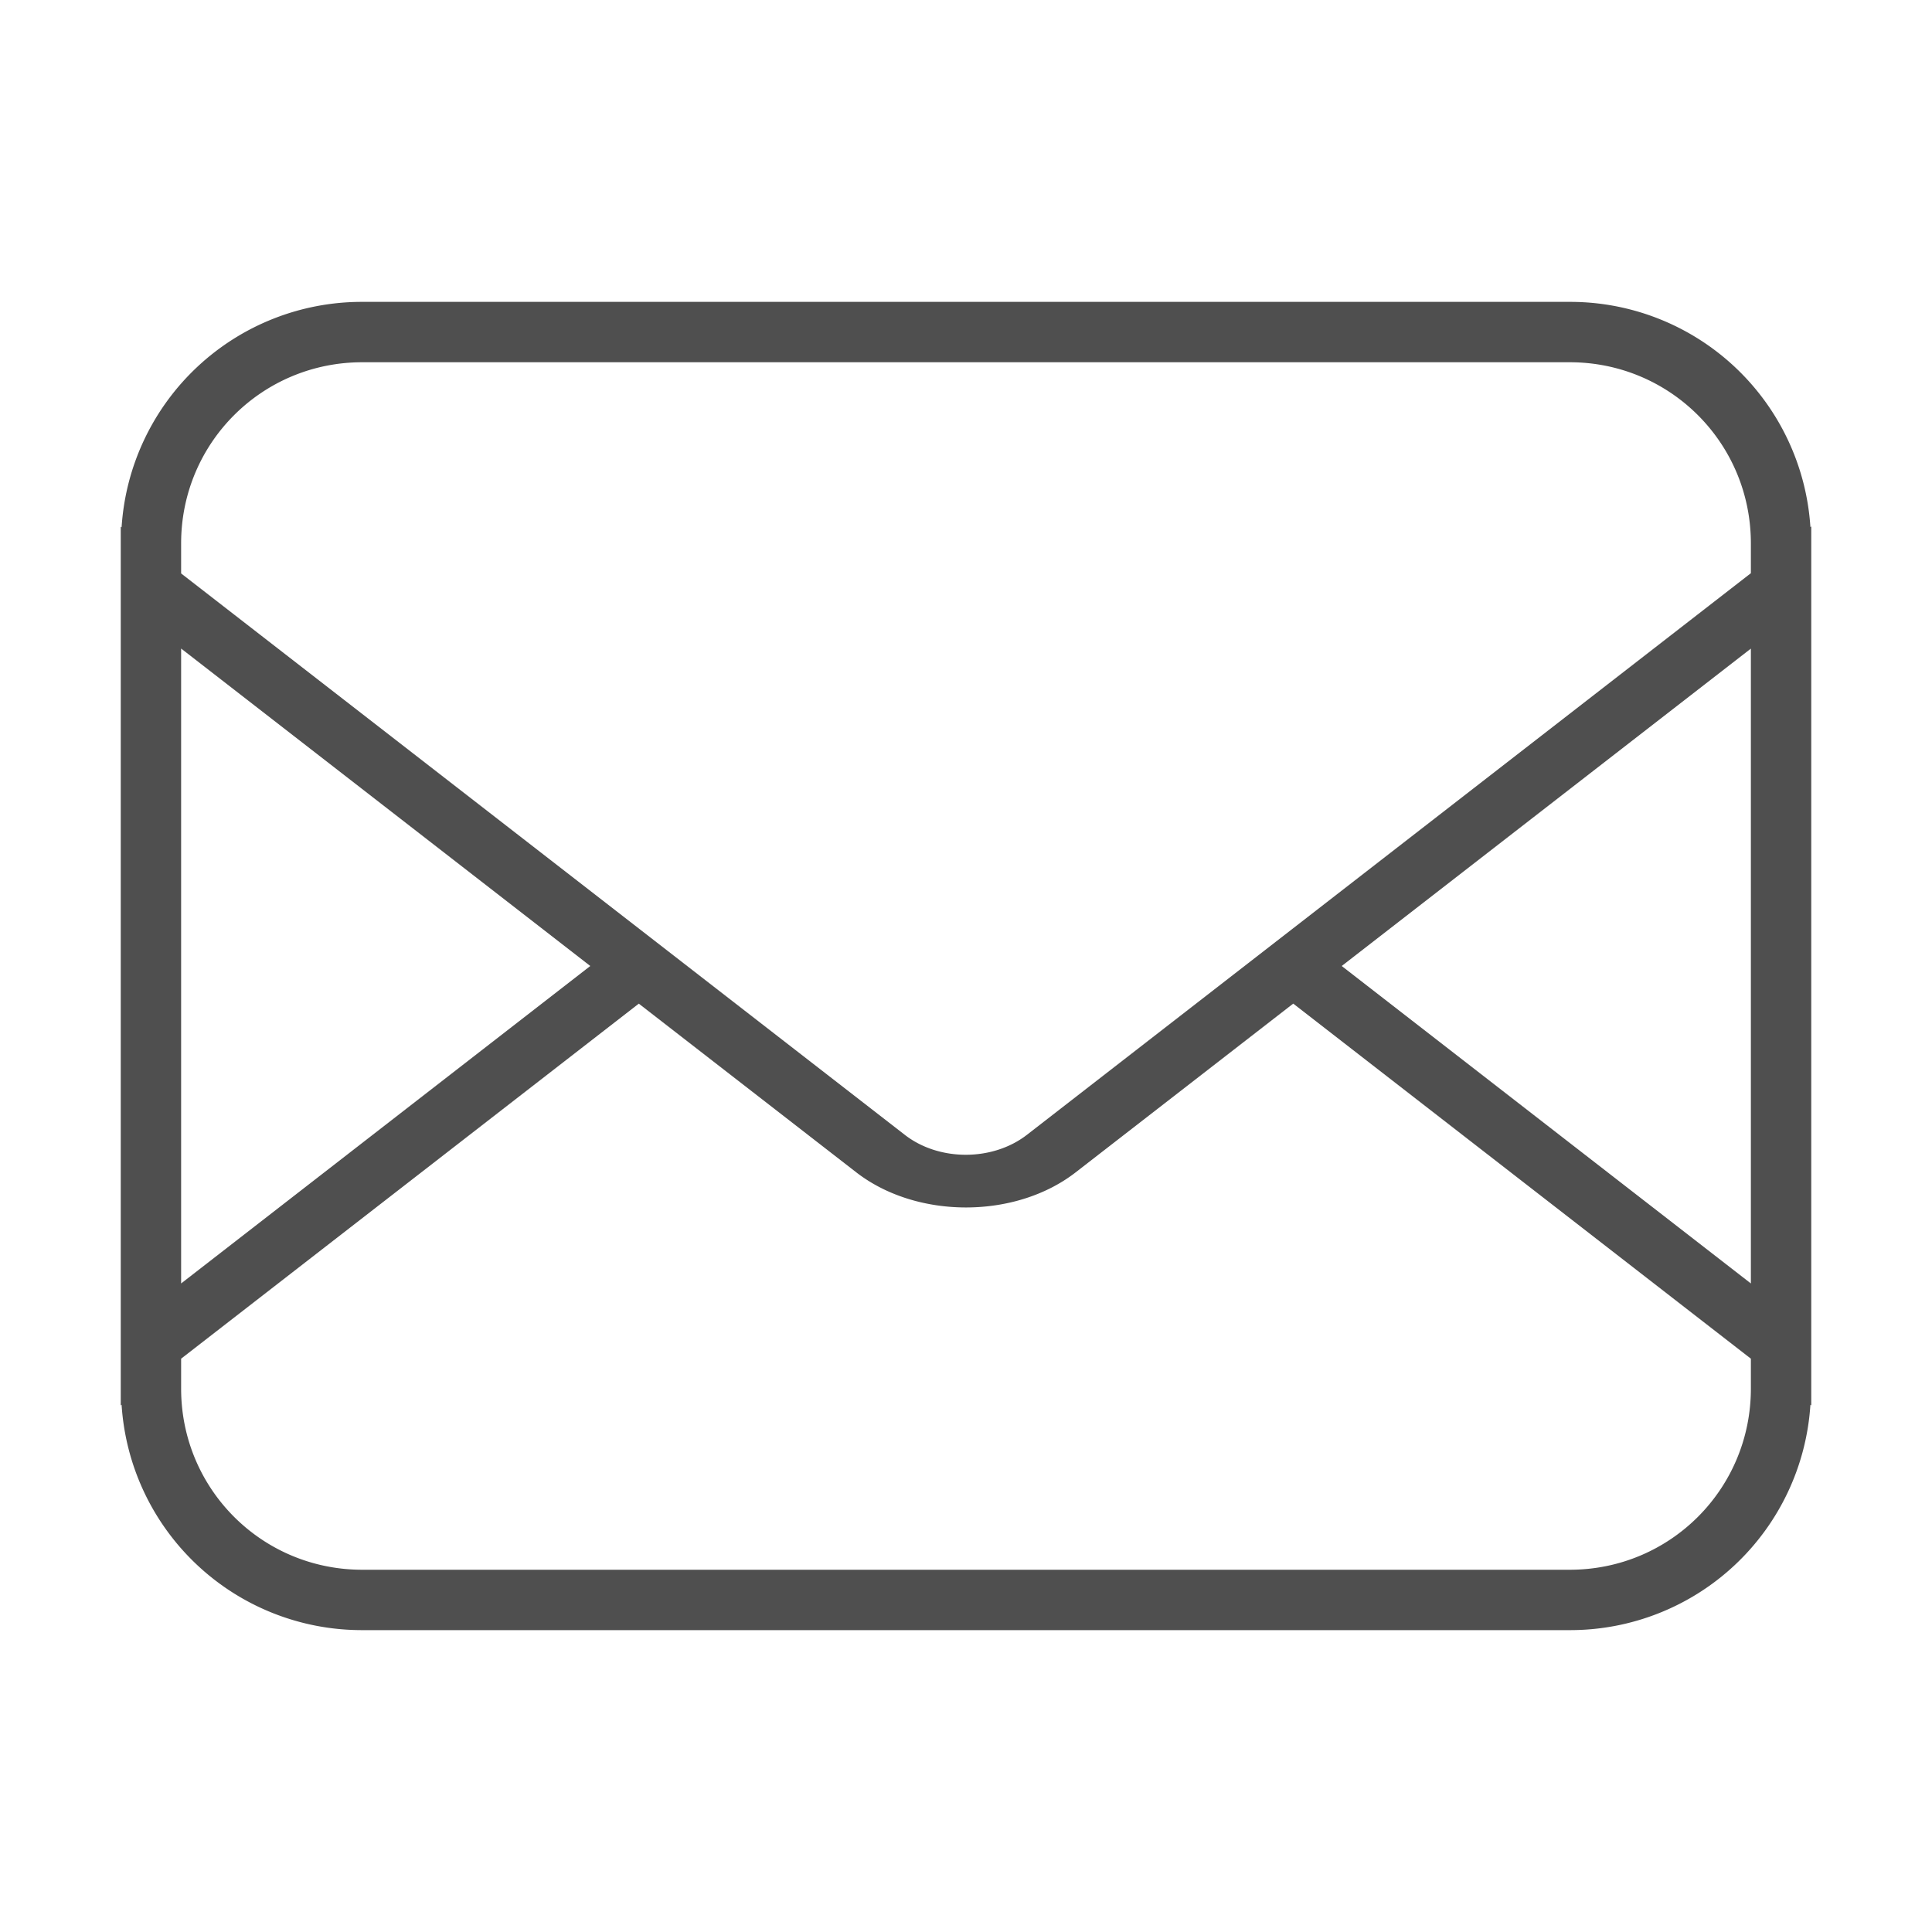 <svg xmlns="http://www.w3.org/2000/svg" viewBox="0 0 32 32">
    <path fill="currentColor" d="M6 5a3.987 3.987 0 0 0-3.986 3.734L2 8.723V23.279l.014-.012A3.987 3.987 0 0 0 6 27h20a3.987 3.987 0 0 0 3.986-3.733l.014.012V8.719l-.014.011A3.987 3.987 0 0 0 26 5H6zm0 1h20c1.662 0 3 1.338 3 3v.494l-11.988 9.3c-.568.442-1.457.444-2.025.003L3 9.498V9c0-1.662 1.338-3 3-3zm-3 4.742L9.777 16 3 21.258V10.742zm26 0v10.516L22.223 16 29 10.743zm-18.42 5.881 3.603 2.795c1 .775 2.634.775 3.633 0l3.604-2.795L29 22.504V23c0 1.662-1.338 3-3 3H6c-1.662 0-3-1.338-3-3v-.496l7.58-5.88z" style="color:#050505;opacity:.7"/>
</svg>
